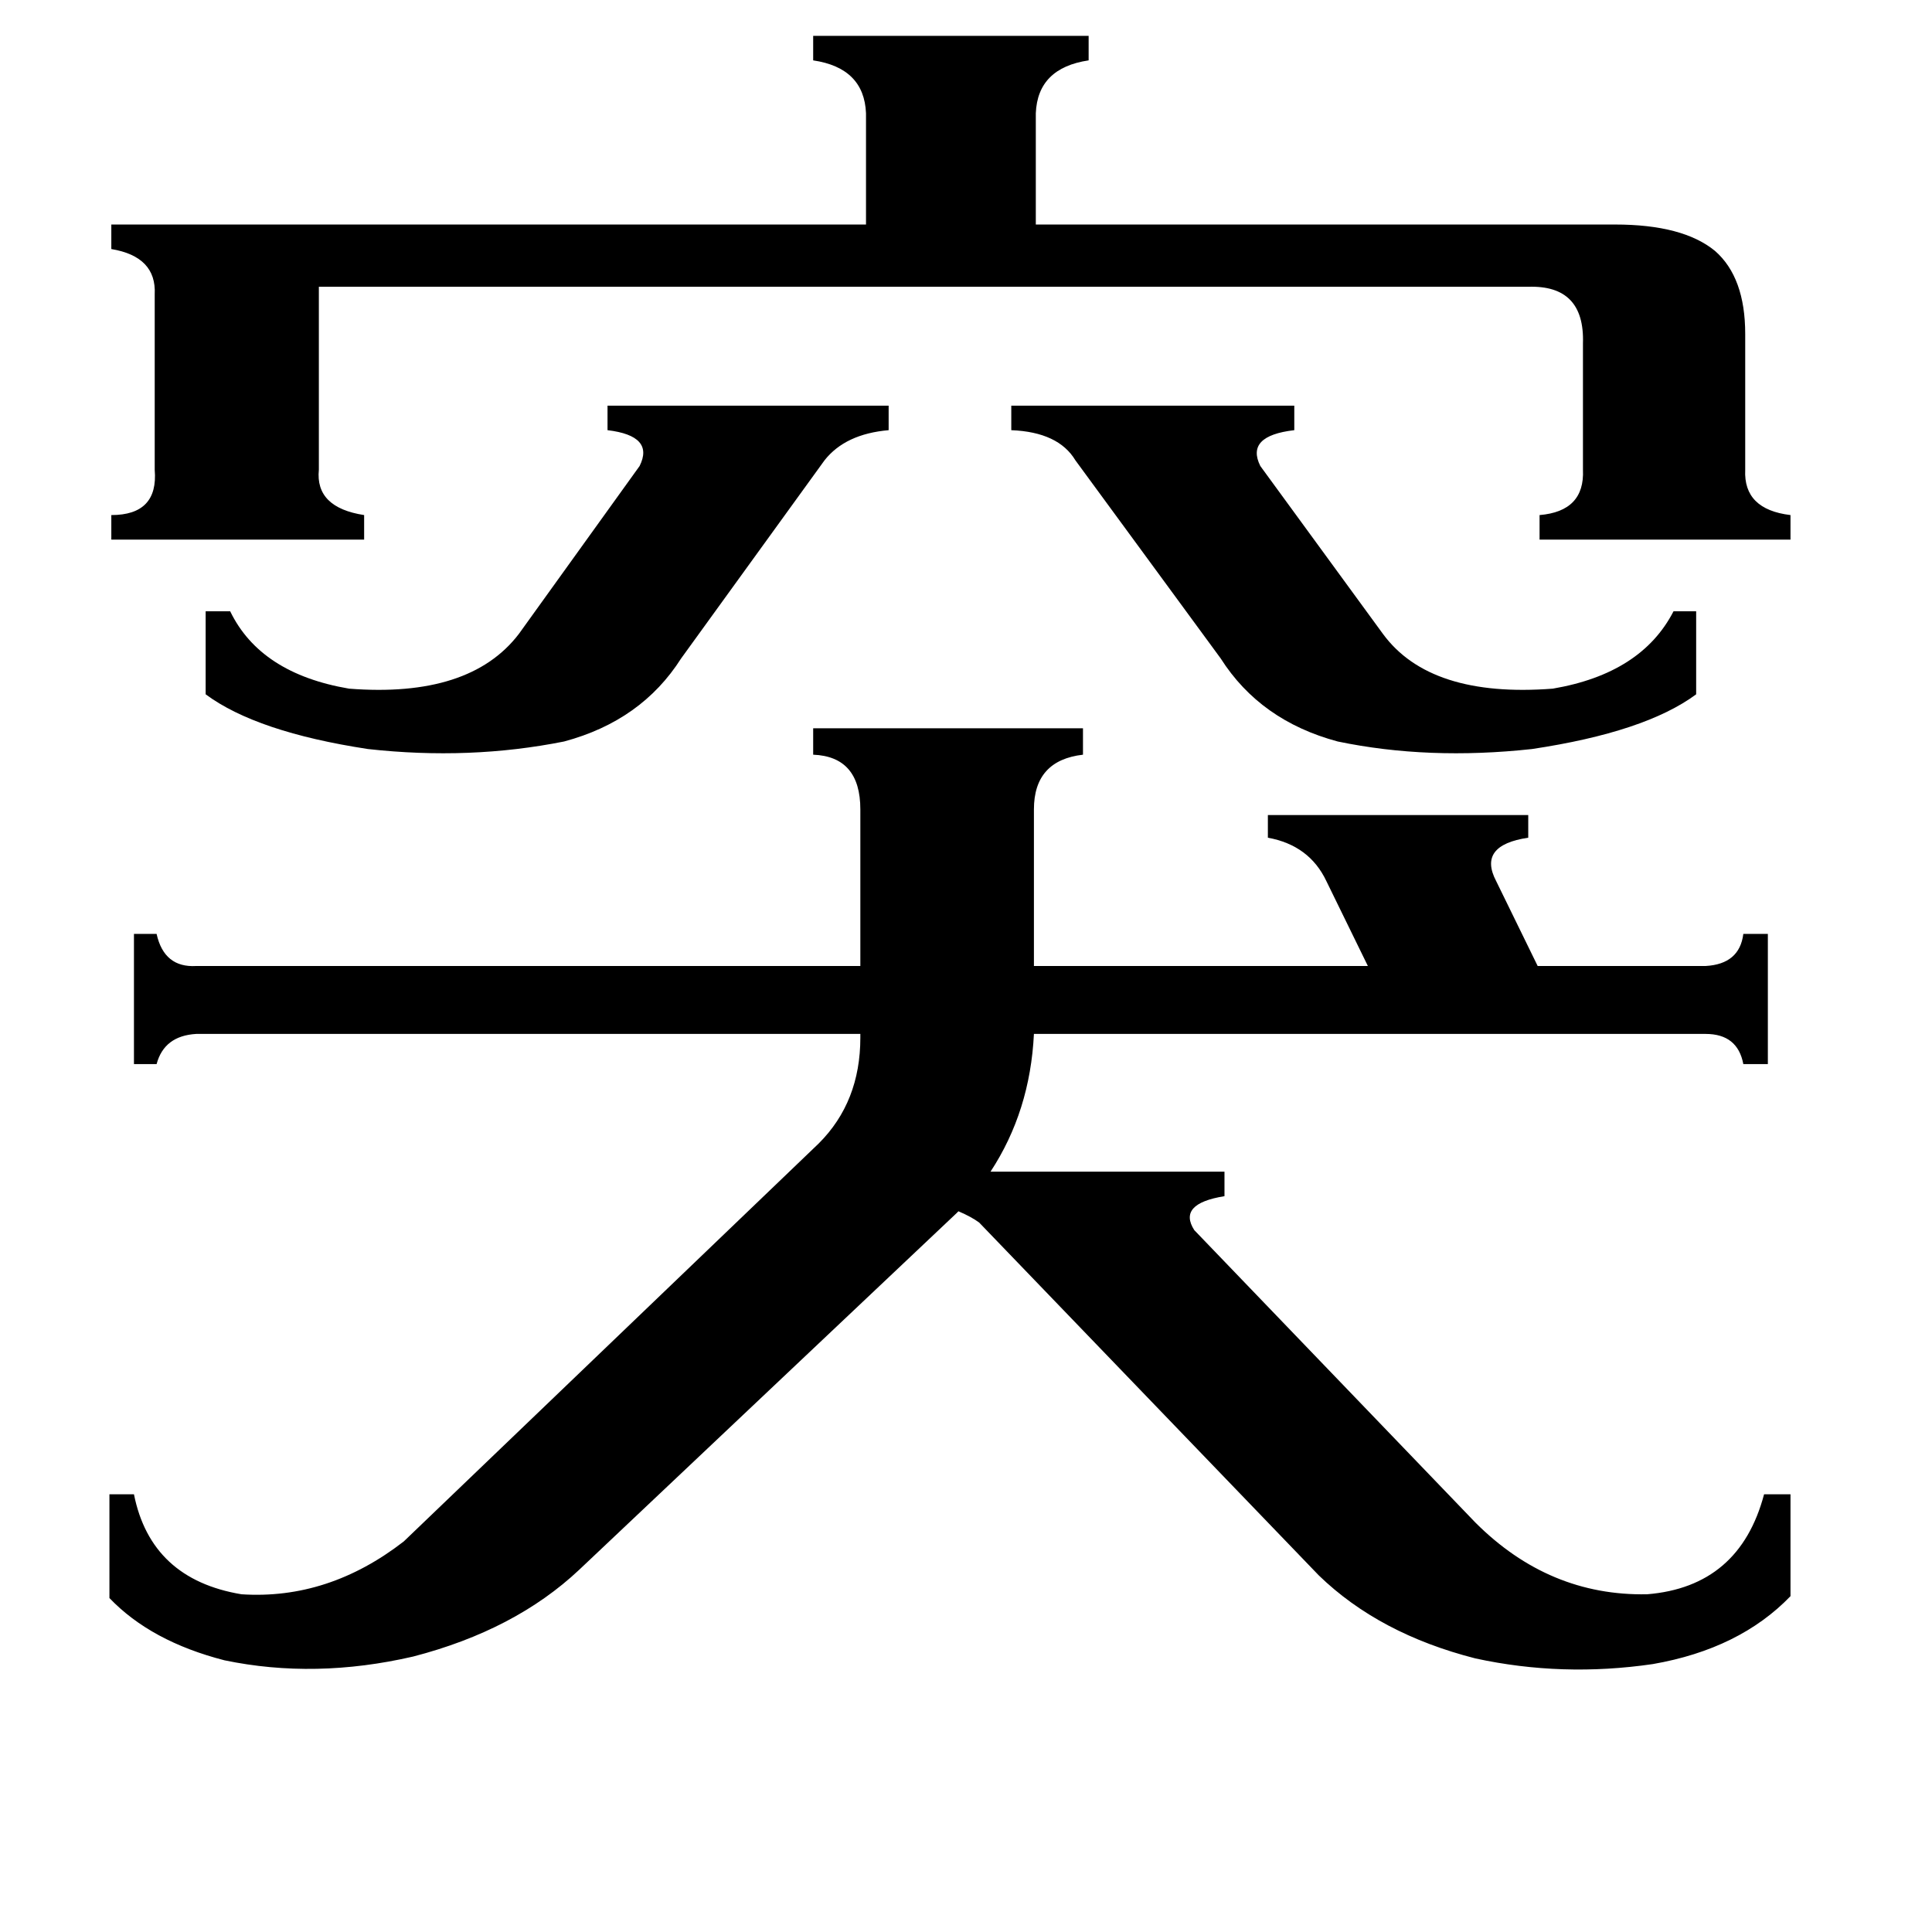 <svg xmlns="http://www.w3.org/2000/svg" viewBox="0 -800 1024 1024">
	<path fill="#000000" d="M812 -403Q757 -397 709 -407Q668 -418 647 -451L570 -556Q561 -571 536 -572V-585H686V-572Q660 -569 668 -553L733 -464Q758 -430 823 -435Q870 -443 887 -476H899V-432Q872 -412 812 -403ZM195 -403Q136 -412 109 -432V-476H122Q138 -443 185 -435Q249 -430 275 -464L339 -553Q347 -569 322 -572V-585H471V-572Q448 -570 437 -556L361 -451Q340 -418 299 -407Q249 -397 195 -403ZM856 -681Q892 -681 909 -667Q925 -653 925 -623V-551Q924 -530 949 -527V-514H816V-527Q840 -529 839 -551V-618Q840 -649 810 -648H169V-551Q167 -531 193 -527V-514H59V-527Q84 -527 82 -551V-644Q83 -664 59 -668V-681H459V-740Q458 -764 431 -768V-781H577V-768Q550 -764 549 -740V-681ZM434 -194Q456 -216 456 -250V-252H104Q87 -251 83 -236H71V-305H83Q87 -287 104 -288H456V-371Q456 -399 431 -400V-414H574V-400Q548 -397 548 -371V-288H725L703 -333Q694 -352 672 -356V-368H810V-356Q783 -352 793 -333L815 -288H904Q922 -289 924 -305H937V-236H924Q921 -252 904 -252H548Q546 -211 525 -179H649V-166Q624 -162 633 -148L782 7Q821 46 873 45Q922 41 935 -8H949V46Q922 74 876 82Q828 89 782 79Q731 66 699 35L519 -152Q515 -155 508 -158L507 -157L307 32Q273 64 219 78Q167 90 119 80Q80 70 58 47V-8H71Q80 37 128 45Q174 48 214 17Z"/>
</svg>